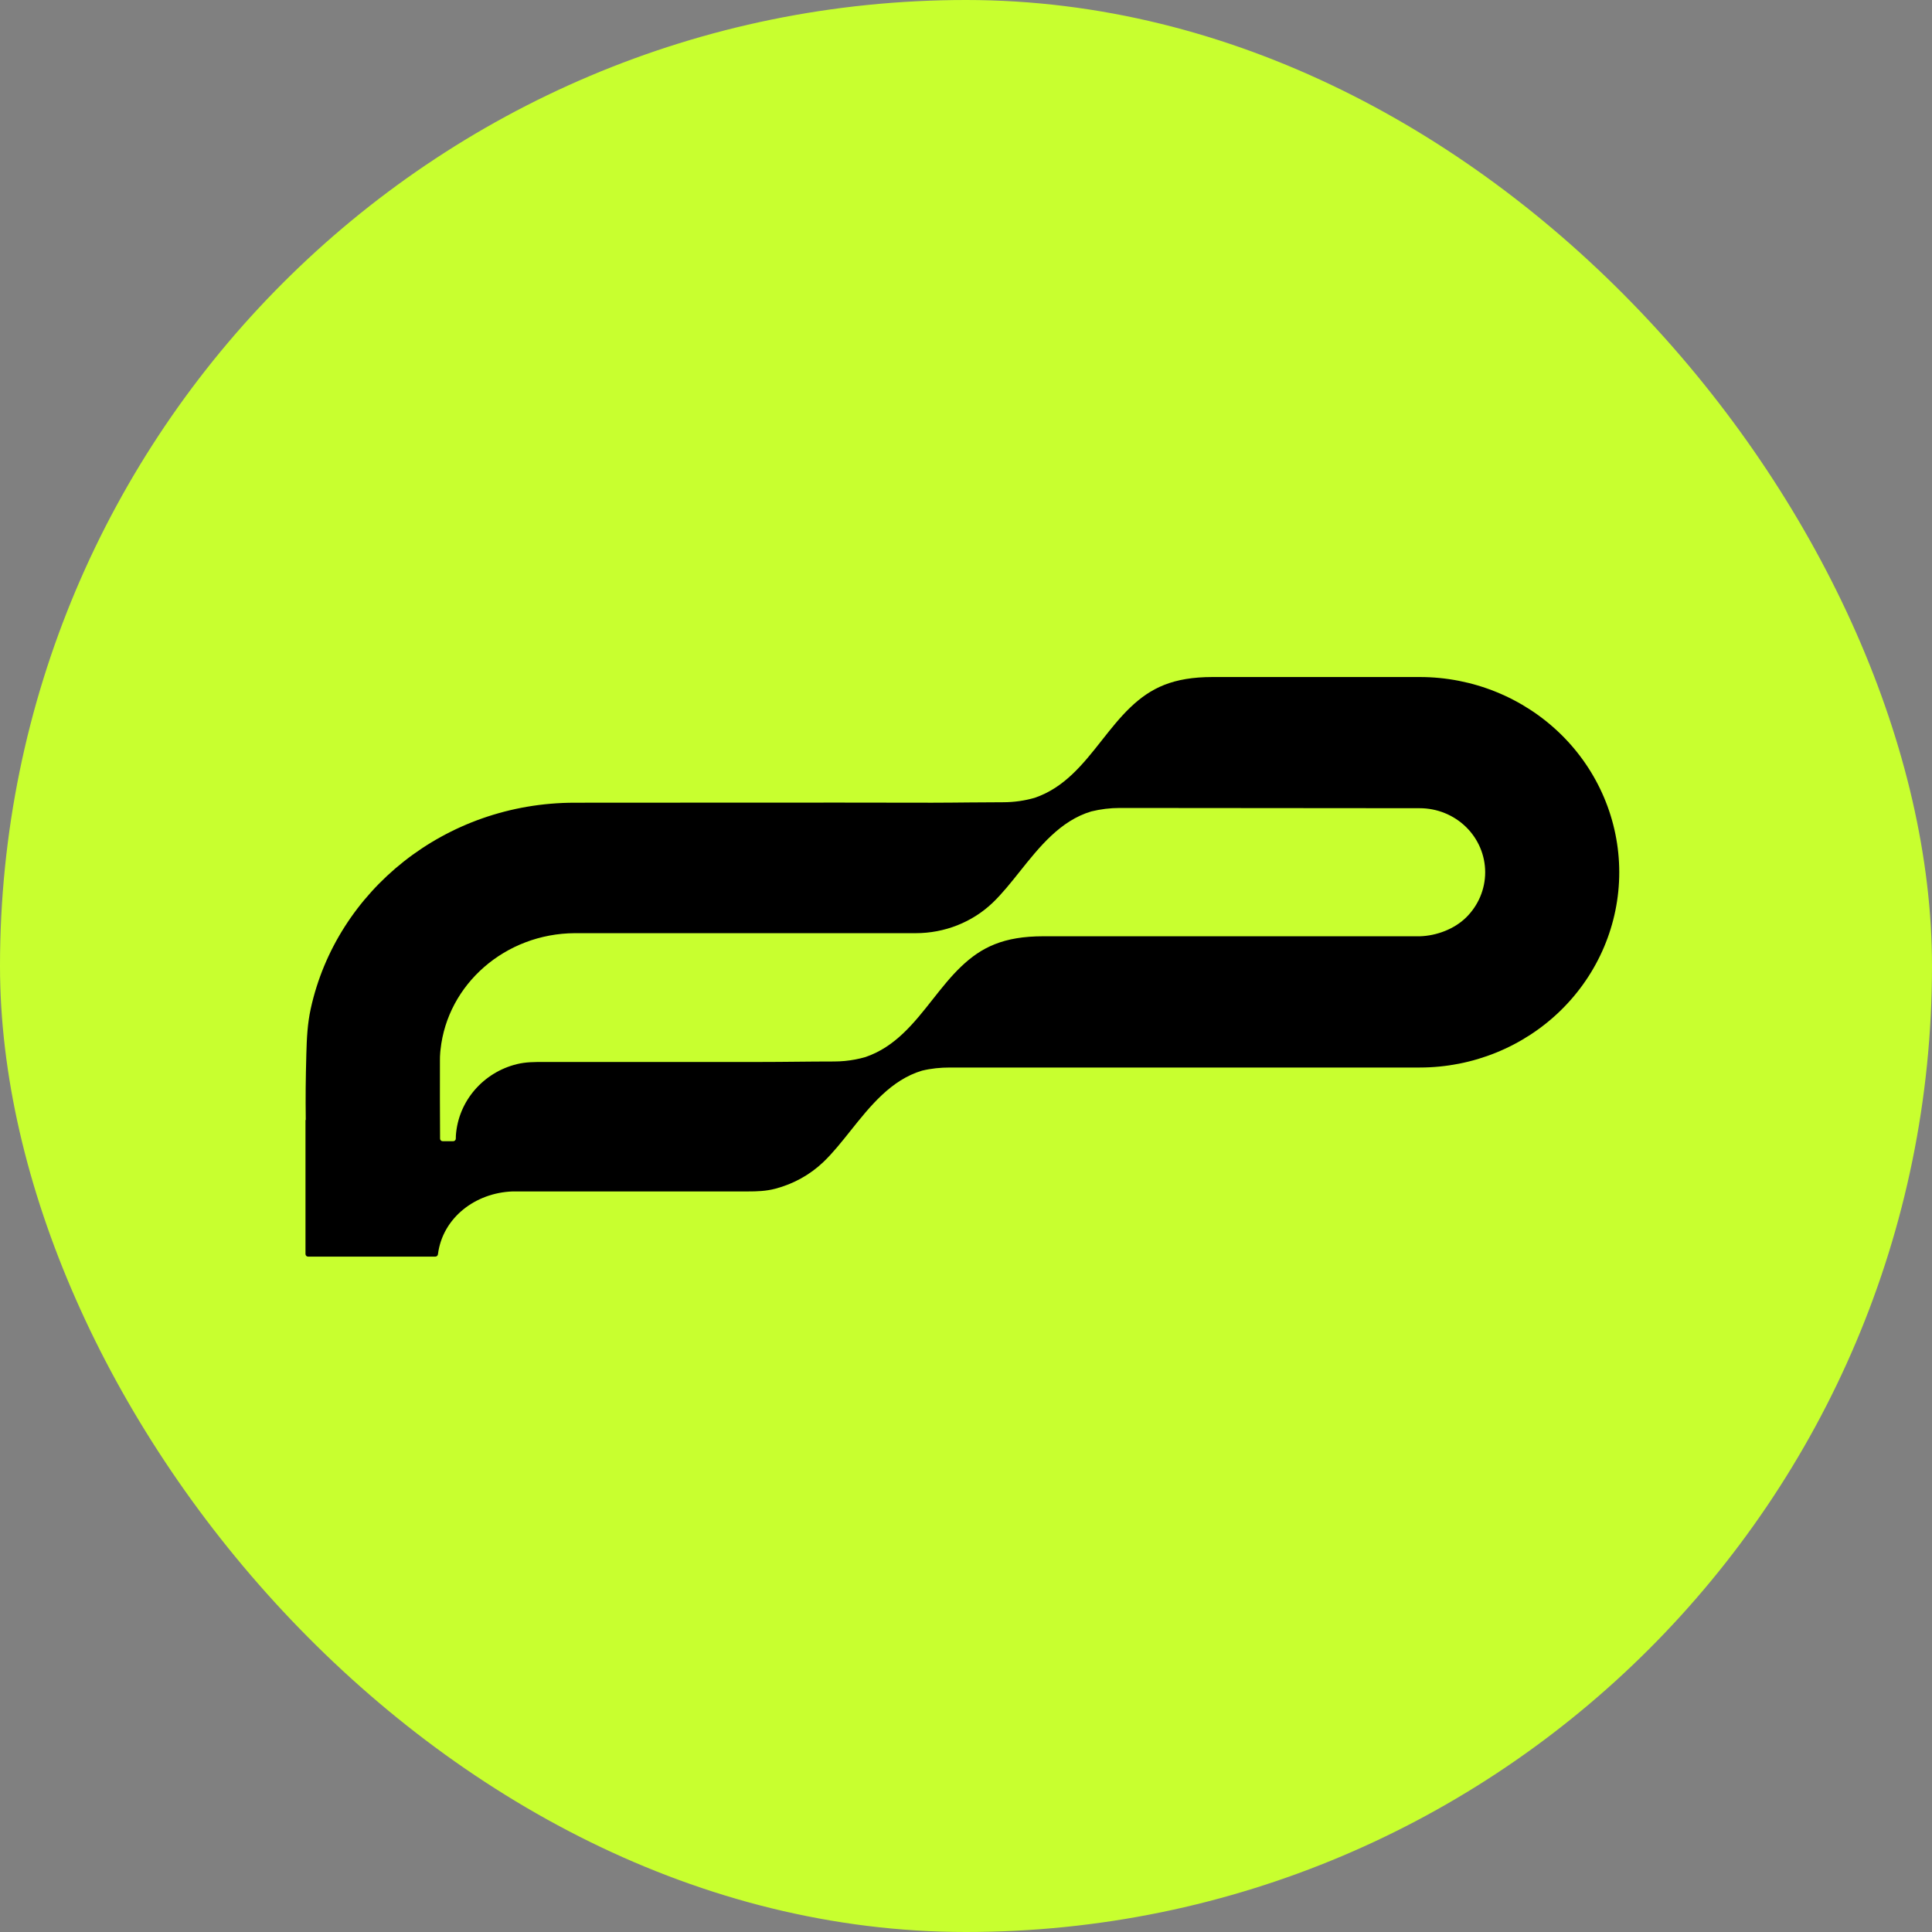 <svg width="234" height="234" viewBox="0 0 234 234" fill="none" xmlns="http://www.w3.org/2000/svg">
<rect x="0" y="0" width="234" height="234" fill="#808080" stroke="none"/>
<rect width="234" height="234" rx="117" fill="#C8FF2F"/>
<path fill-rule="evenodd" clip-rule="evenodd" d="M171.953 82C178.362 82 184.509 84.492 189.042 88.926C193.574 93.361 196.12 99.376 196.12 105.648C196.12 111.92 193.574 117.935 189.042 122.37C184.514 126.799 178.376 129.29 171.975 129.296C151.845 129.296 139.216 129.296 115.074 129.296C113.906 129.296 112.793 129.404 111.675 129.676C107.927 130.792 105.396 133.967 103.005 136.966C101.914 138.334 100.853 139.665 99.718 140.748C98.091 142.3 96.082 143.403 93.902 143.975C92.777 144.27 91.715 144.305 90.559 144.305H62.086C57.573 144.464 53.618 147.489 53.047 151.889C53.04 152.06 52.898 152.2 52.723 152.2H37.318C37.142 152.2 37 152.061 37 151.889V135.737C37 135.688 37.012 135.641 37.033 135.599C36.998 132.786 37.019 130.79 37.105 127.609C37.156 125.76 37.238 123.988 37.636 122.173C40.765 107.899 53.894 97.223 69.615 97.223C84.287 97.224 98.262 97.191 112.905 97.223C114.511 97.221 115.958 97.205 117.409 97.191C118.73 97.177 120.055 97.166 121.507 97.166C122.831 97.165 124.11 96.978 125.316 96.631C128.925 95.402 131.197 92.523 133.452 89.663C134.556 88.264 135.656 86.87 136.906 85.676C139.374 83.323 142.055 82 146.874 82H171.953ZM135.62 97.859C134.452 97.859 133.295 98.004 132.177 98.277C128.428 99.393 125.897 102.568 123.506 105.567C122.415 106.934 121.354 108.266 120.22 109.348C117.753 111.702 114.406 113.024 110.917 113.024H69.615C61.194 113.07 54.197 119.209 53.356 127.129C53.344 127.233 53.333 127.336 53.323 127.441C53.315 127.53 53.309 127.618 53.306 127.707C53.3 127.795 53.295 127.883 53.29 127.972C53.283 128.119 53.284 128.267 53.284 128.414C53.284 129.944 53.281 131.496 53.281 132.993C53.281 134.634 53.3 136.27 53.3 137.912C53.3 138.083 53.442 138.222 53.618 138.222H54.888C55.063 138.222 55.206 138.083 55.206 137.912C55.206 137.782 55.207 137.655 55.216 137.527C55.508 133.329 58.562 129.873 62.615 128.884C63.689 128.621 64.745 128.624 65.843 128.624H91.879C95.193 128.624 97.787 128.565 101.005 128.565C101.453 128.565 101.897 128.543 102.334 128.502C103.187 128.42 104.017 128.26 104.815 128.03C108.423 126.802 110.695 123.922 112.95 121.063C114.054 119.664 115.154 118.269 116.405 117.076C118.872 114.722 121.554 113.399 126.373 113.399L126.405 113.4H171.975C173.986 113.34 176.132 112.532 177.56 111.135C179.046 109.679 179.882 107.706 179.882 105.648C179.882 103.59 179.046 101.617 177.56 100.161C176.073 98.707 174.056 97.889 171.953 97.889L135.62 97.859Z" fill="black"/>
</svg>
